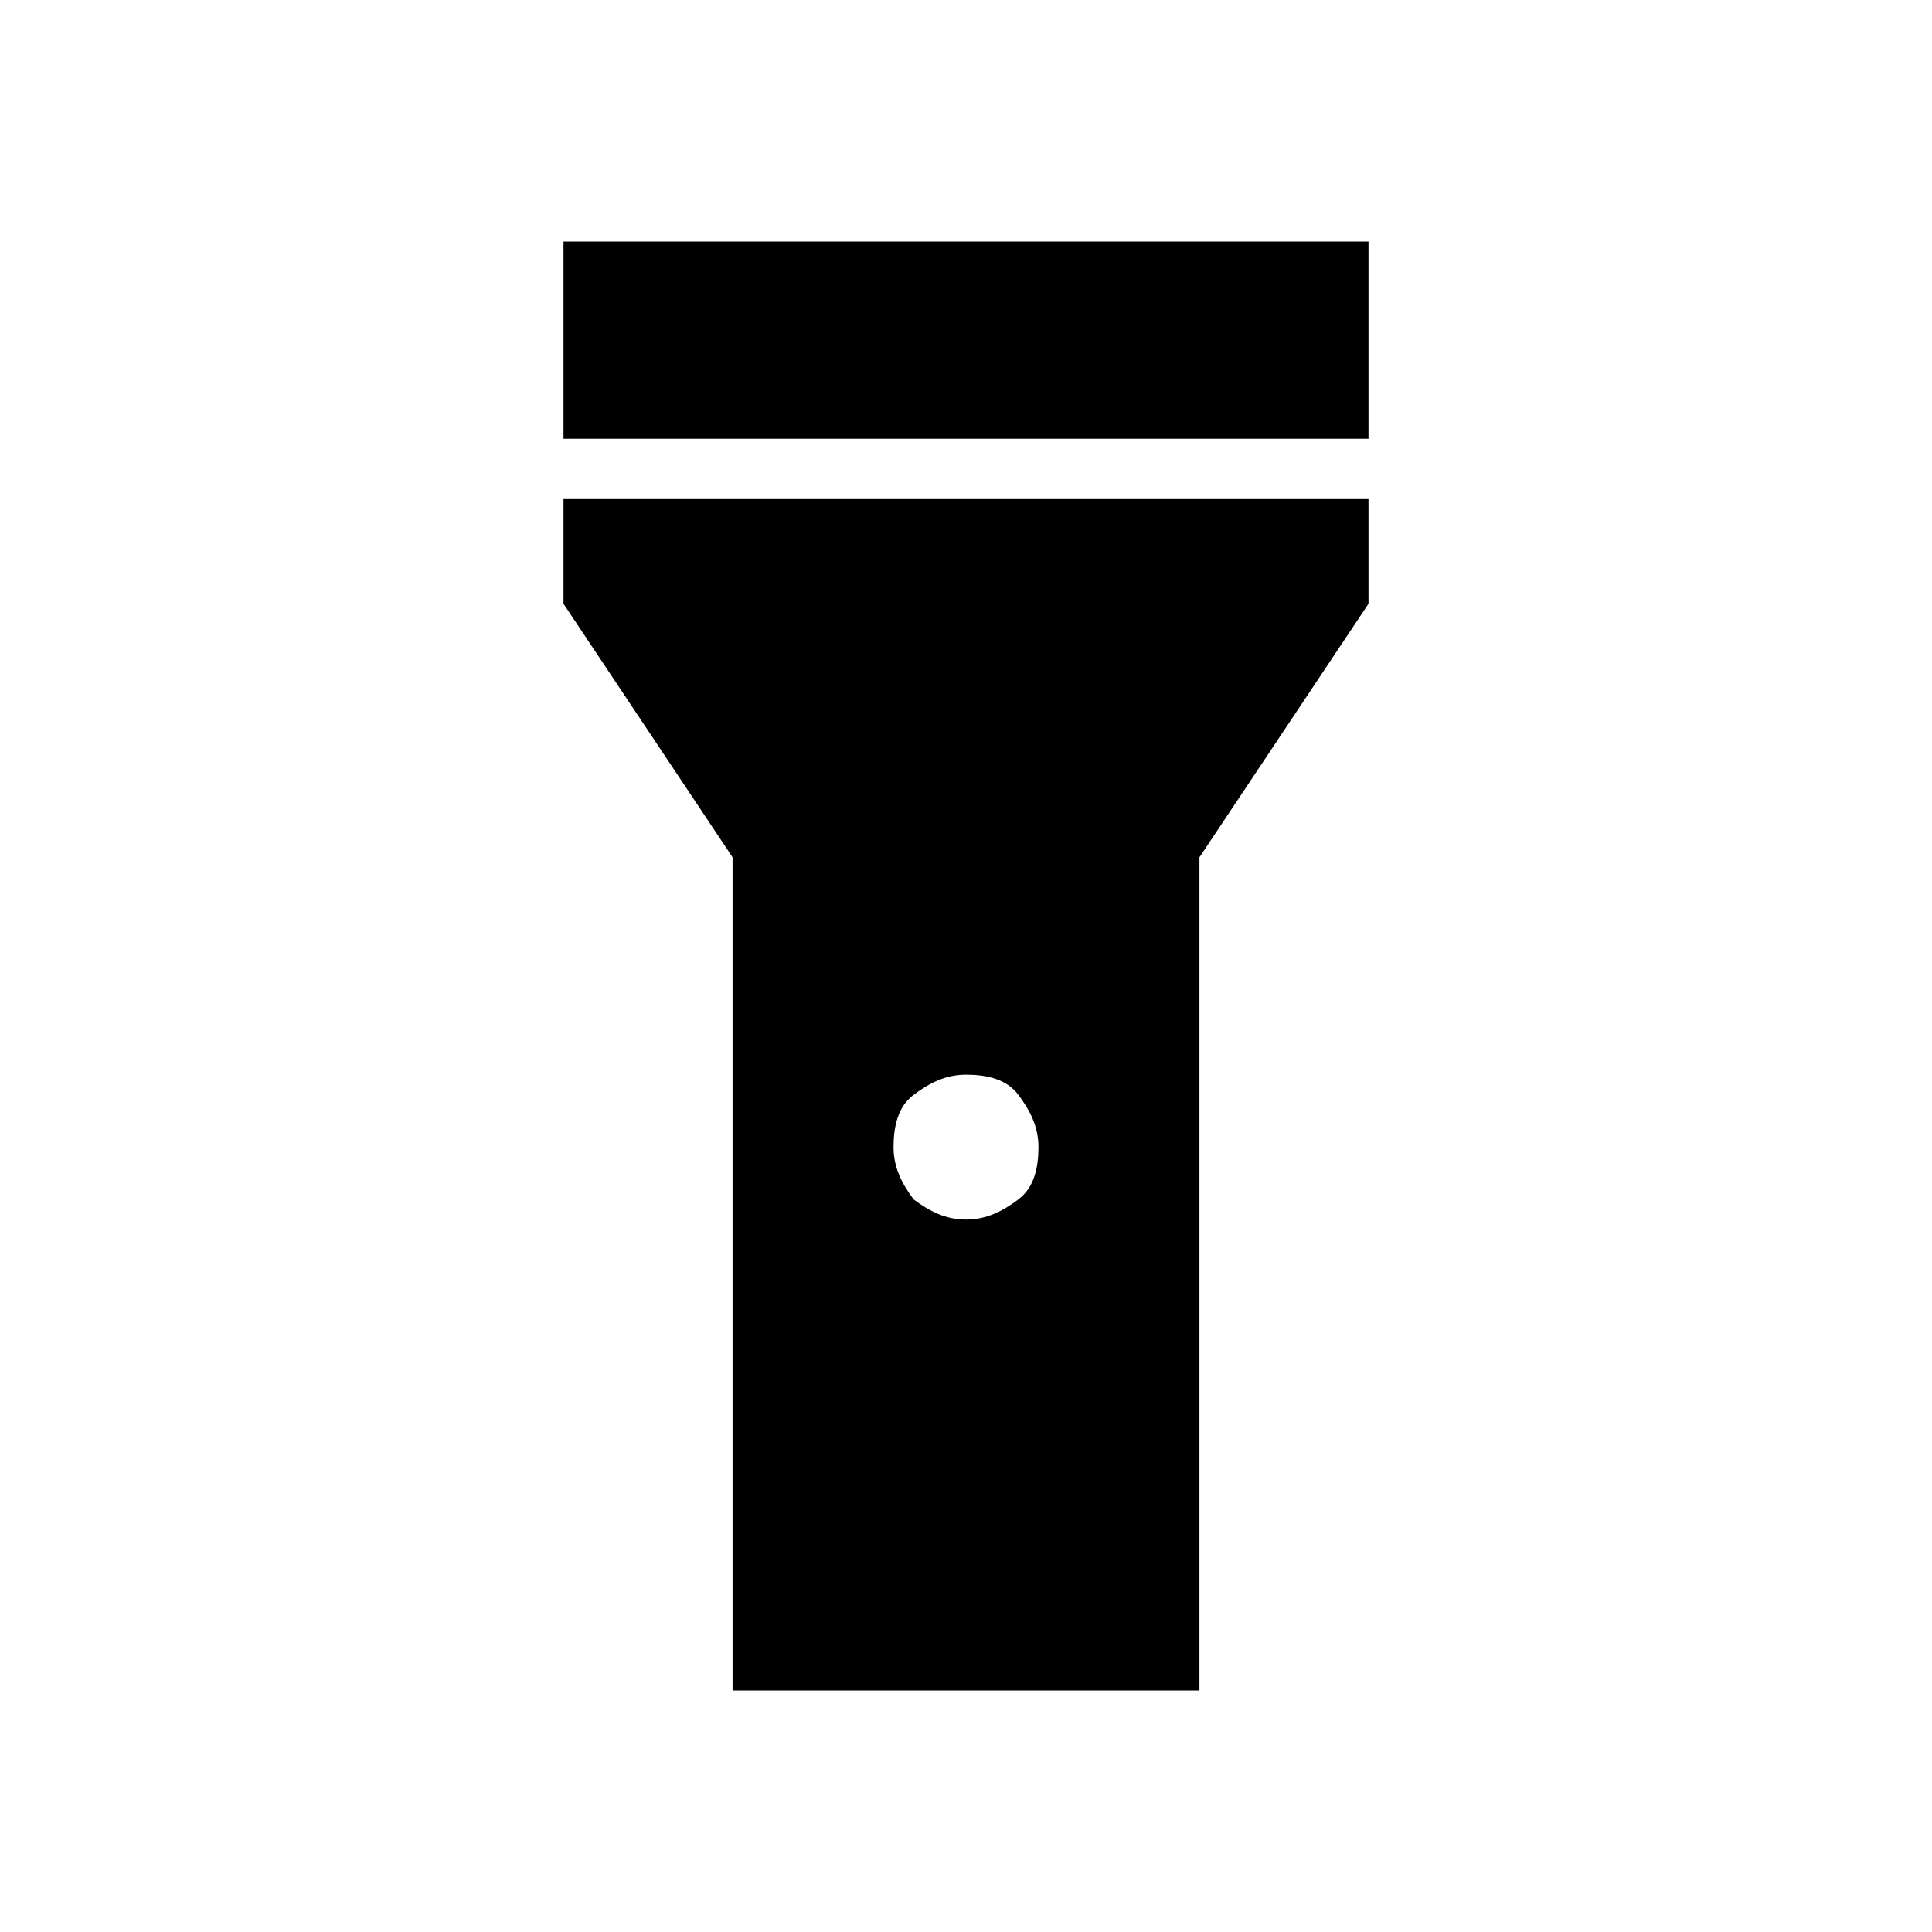 <?xml version="1.0" encoding="utf-8"?>
<!-- Generator: Adobe Illustrator 26.3.1, SVG Export Plug-In . SVG Version: 6.00 Build 0)  -->
<svg version="1.1" id="Слой_1" xmlns="http://www.w3.org/2000/svg" xmlns:xlink="http://www.w3.org/1999/xlink" x="0px" y="0px"
	 viewBox="0 0 48 48" style="enable-background:new 0 0 48 48;" xml:space="preserve">
<path d="M14,10.9V6h20v4.9H14z M24,30.3c0.5,0,0.9-0.2,1.3-0.5s0.5-0.8,0.5-1.3s-0.2-0.9-0.5-1.3s-0.8-0.5-1.3-0.5s-0.9,0.2-1.3,0.5
	s-0.5,0.8-0.5,1.3s0.2,0.9,0.5,1.3C23.1,30.1,23.5,30.3,24,30.3z M18.2,42V21.3L14,15v-2.6h20V15l-4.2,6.3V42H18.2z"/>
</svg>
